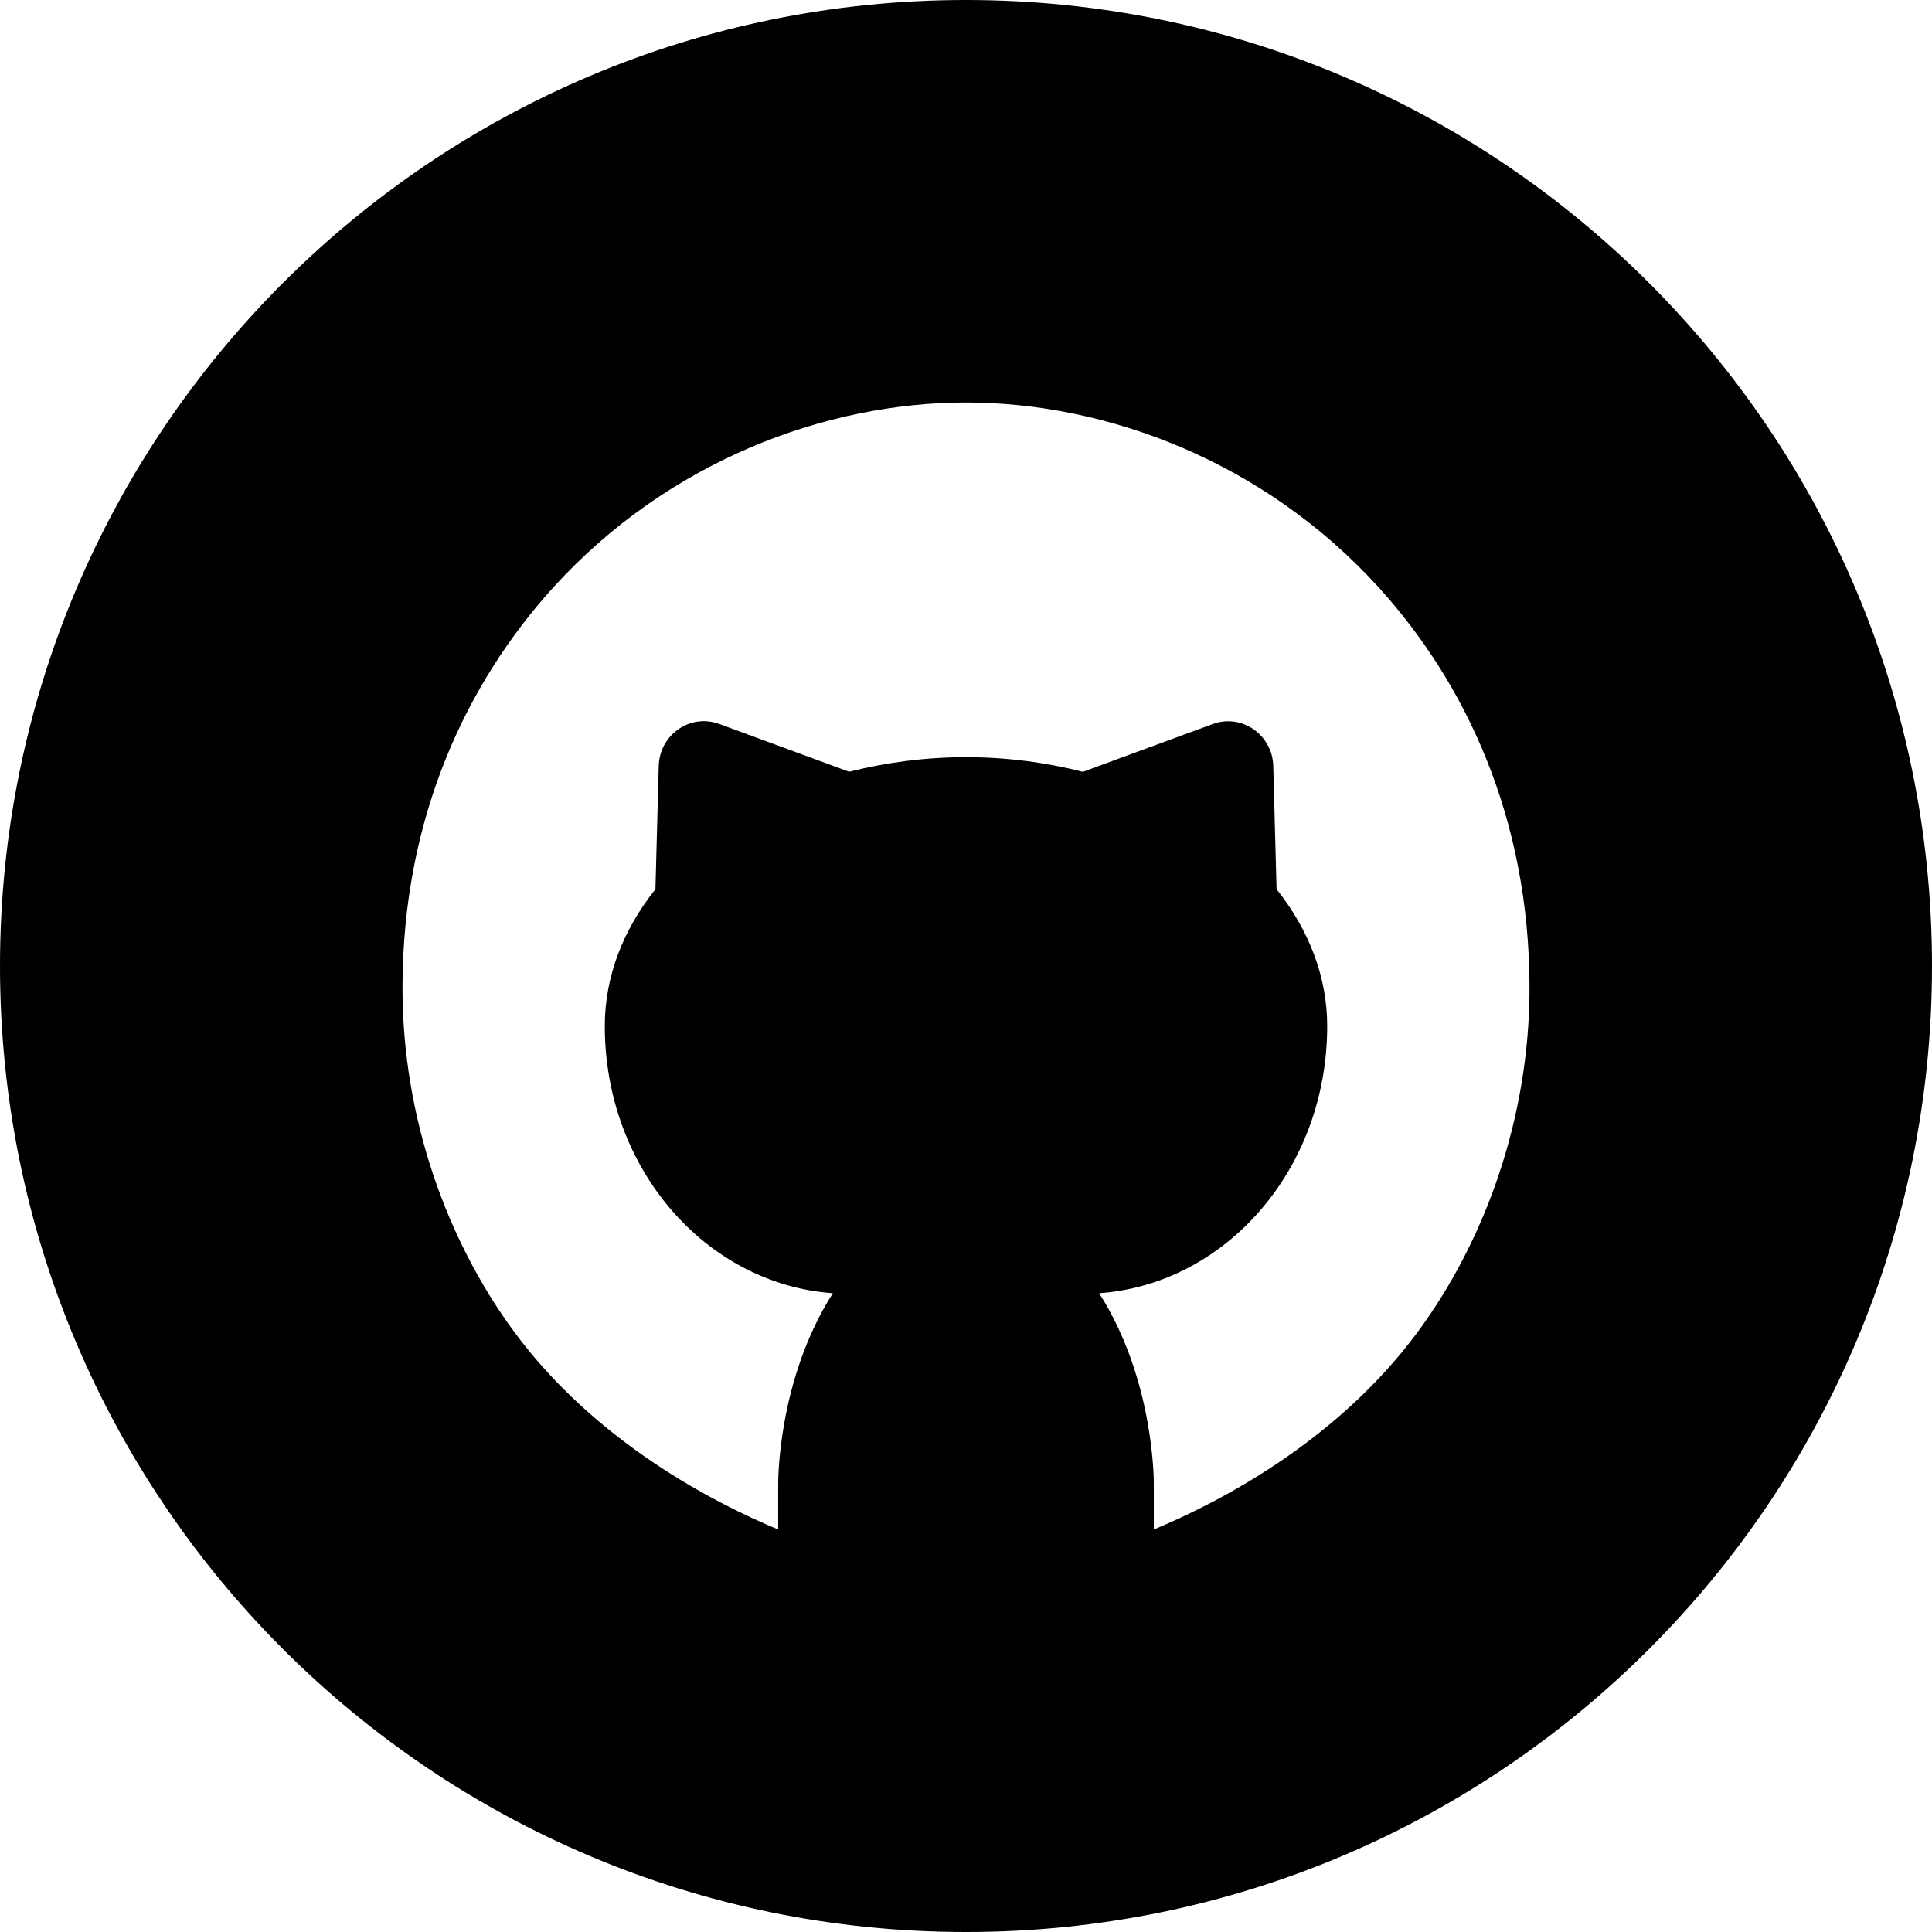 <svg width="24" height="24" viewBox="0 0 24 24" fill="none" xmlns="http://www.w3.org/2000/svg">
<path d="M12 0C5.373 0 0 5.373 0 12C0 18.627 5.373 24 12 24C18.627 24 24 18.627 24 12C24 5.373 18.627 0 12 0ZM8.934 8.993C8.575 8.861 8.193 9.126 8.183 9.515L8.142 11.046C7.745 11.545 7.513 12.124 7.513 12.746C7.513 14.517 8.767 15.952 10.346 16.065C9.653 17.149 9.667 18.433 9.667 18.433V19C8.883 18.674 7.394 17.917 6.379 16.533C5.545 15.397 5 13.877 5 12.273C5 10.153 5.8 8.479 6.876 7.294C8.297 5.732 10.252 5 12 5C13.748 5 15.703 5.732 17.124 7.294C18.2 8.479 19 10.153 19 12.273C19 13.878 18.455 15.397 17.621 16.533C16.606 17.917 15.117 18.674 14.333 19V18.433C14.333 18.433 14.347 17.149 13.654 16.065C15.233 15.952 16.487 14.517 16.487 12.746C16.487 12.124 16.254 11.545 15.858 11.046L15.817 9.516C15.807 9.127 15.425 8.862 15.066 8.994L13.452 9.588C12.996 9.472 12.509 9.406 12 9.406C11.491 9.406 11.004 9.472 10.548 9.587L8.934 8.993Z" fill="black"/>
</svg>
